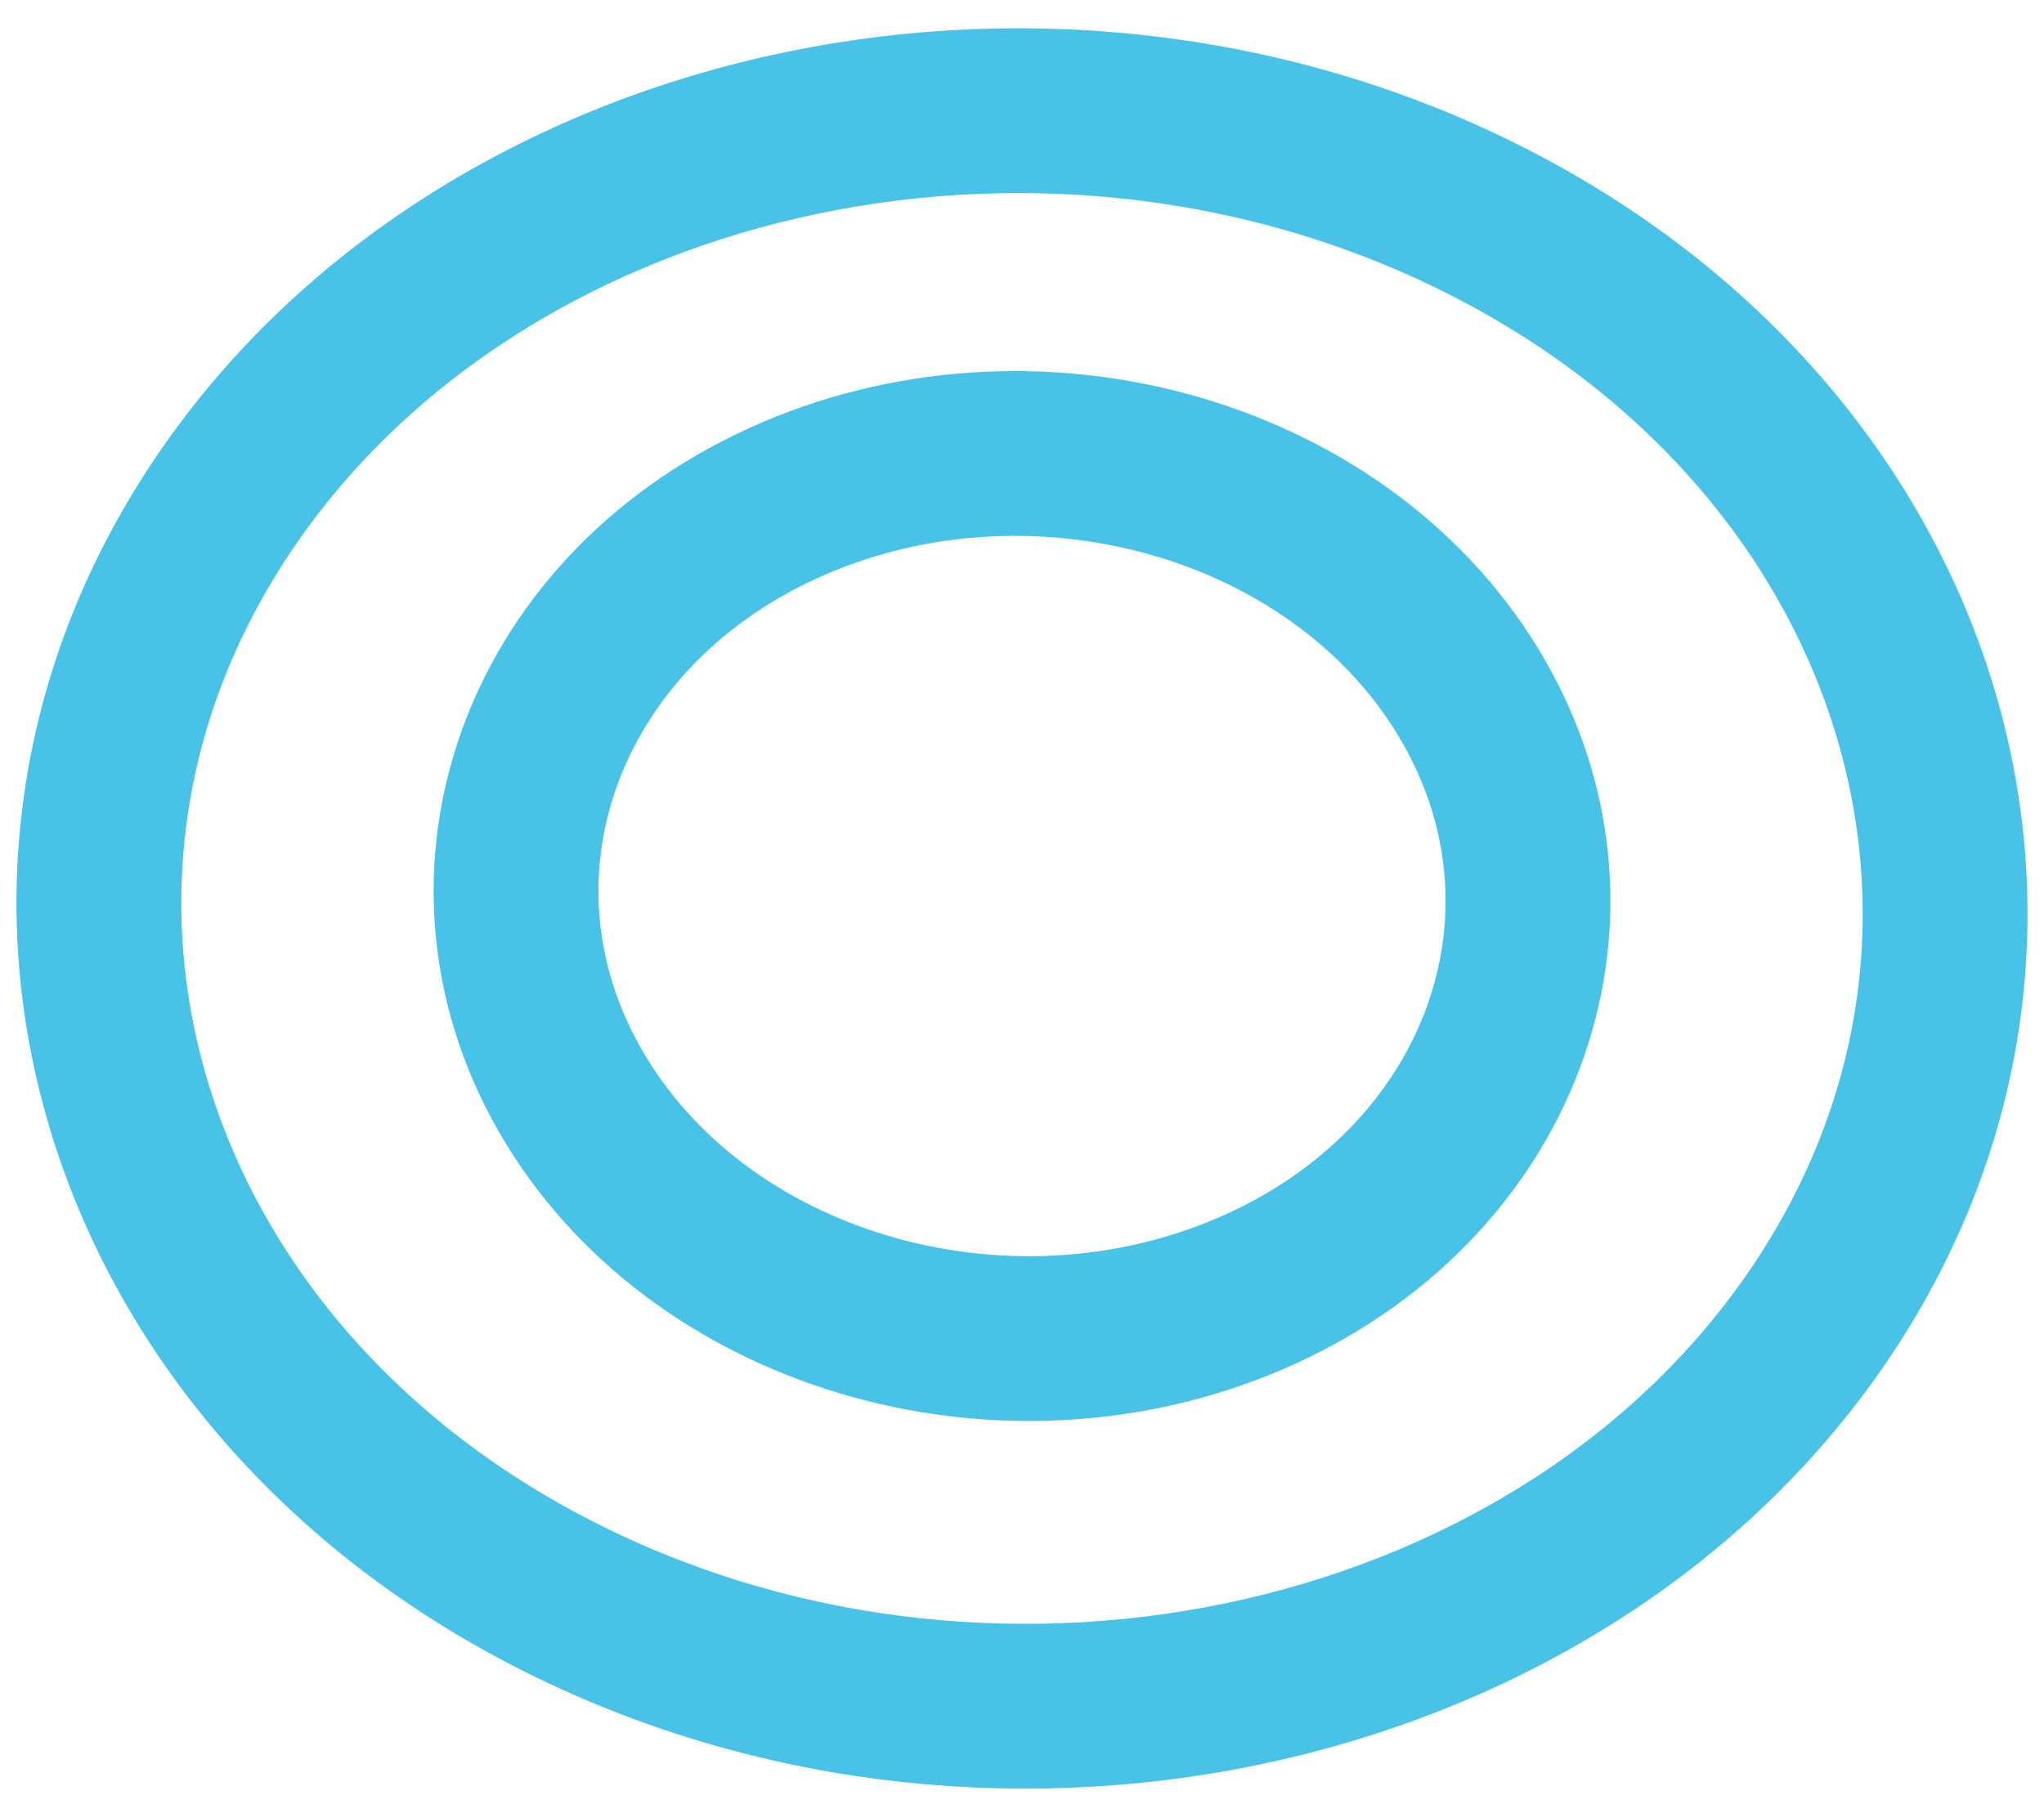 <svg width="62" height="55" viewBox="0 0 62 55" fill="none" xmlns="http://www.w3.org/2000/svg">
<path d="M38.243 39.106C45.712 35.7 48.526 27.562 44.531 20.992C40.536 14.421 31.226 11.86 23.757 15.265C16.288 18.671 13.474 26.809 17.469 33.379C21.464 39.95 30.774 42.512 38.243 39.106Z" stroke="#49C2E8" stroke-width="5" stroke-miterlimit="10"/>
<path d="M55.3 39.709C47.622 51.252 30.496 55.201 17.087 48.51C3.678 41.819 -0.977 26.96 6.7 15.416C14.378 3.872 31.504 -0.076 44.913 6.615C58.322 13.306 62.977 28.165 55.3 39.709Z" stroke="#49C2E8" stroke-width="5" stroke-miterlimit="10"/>
</svg>
